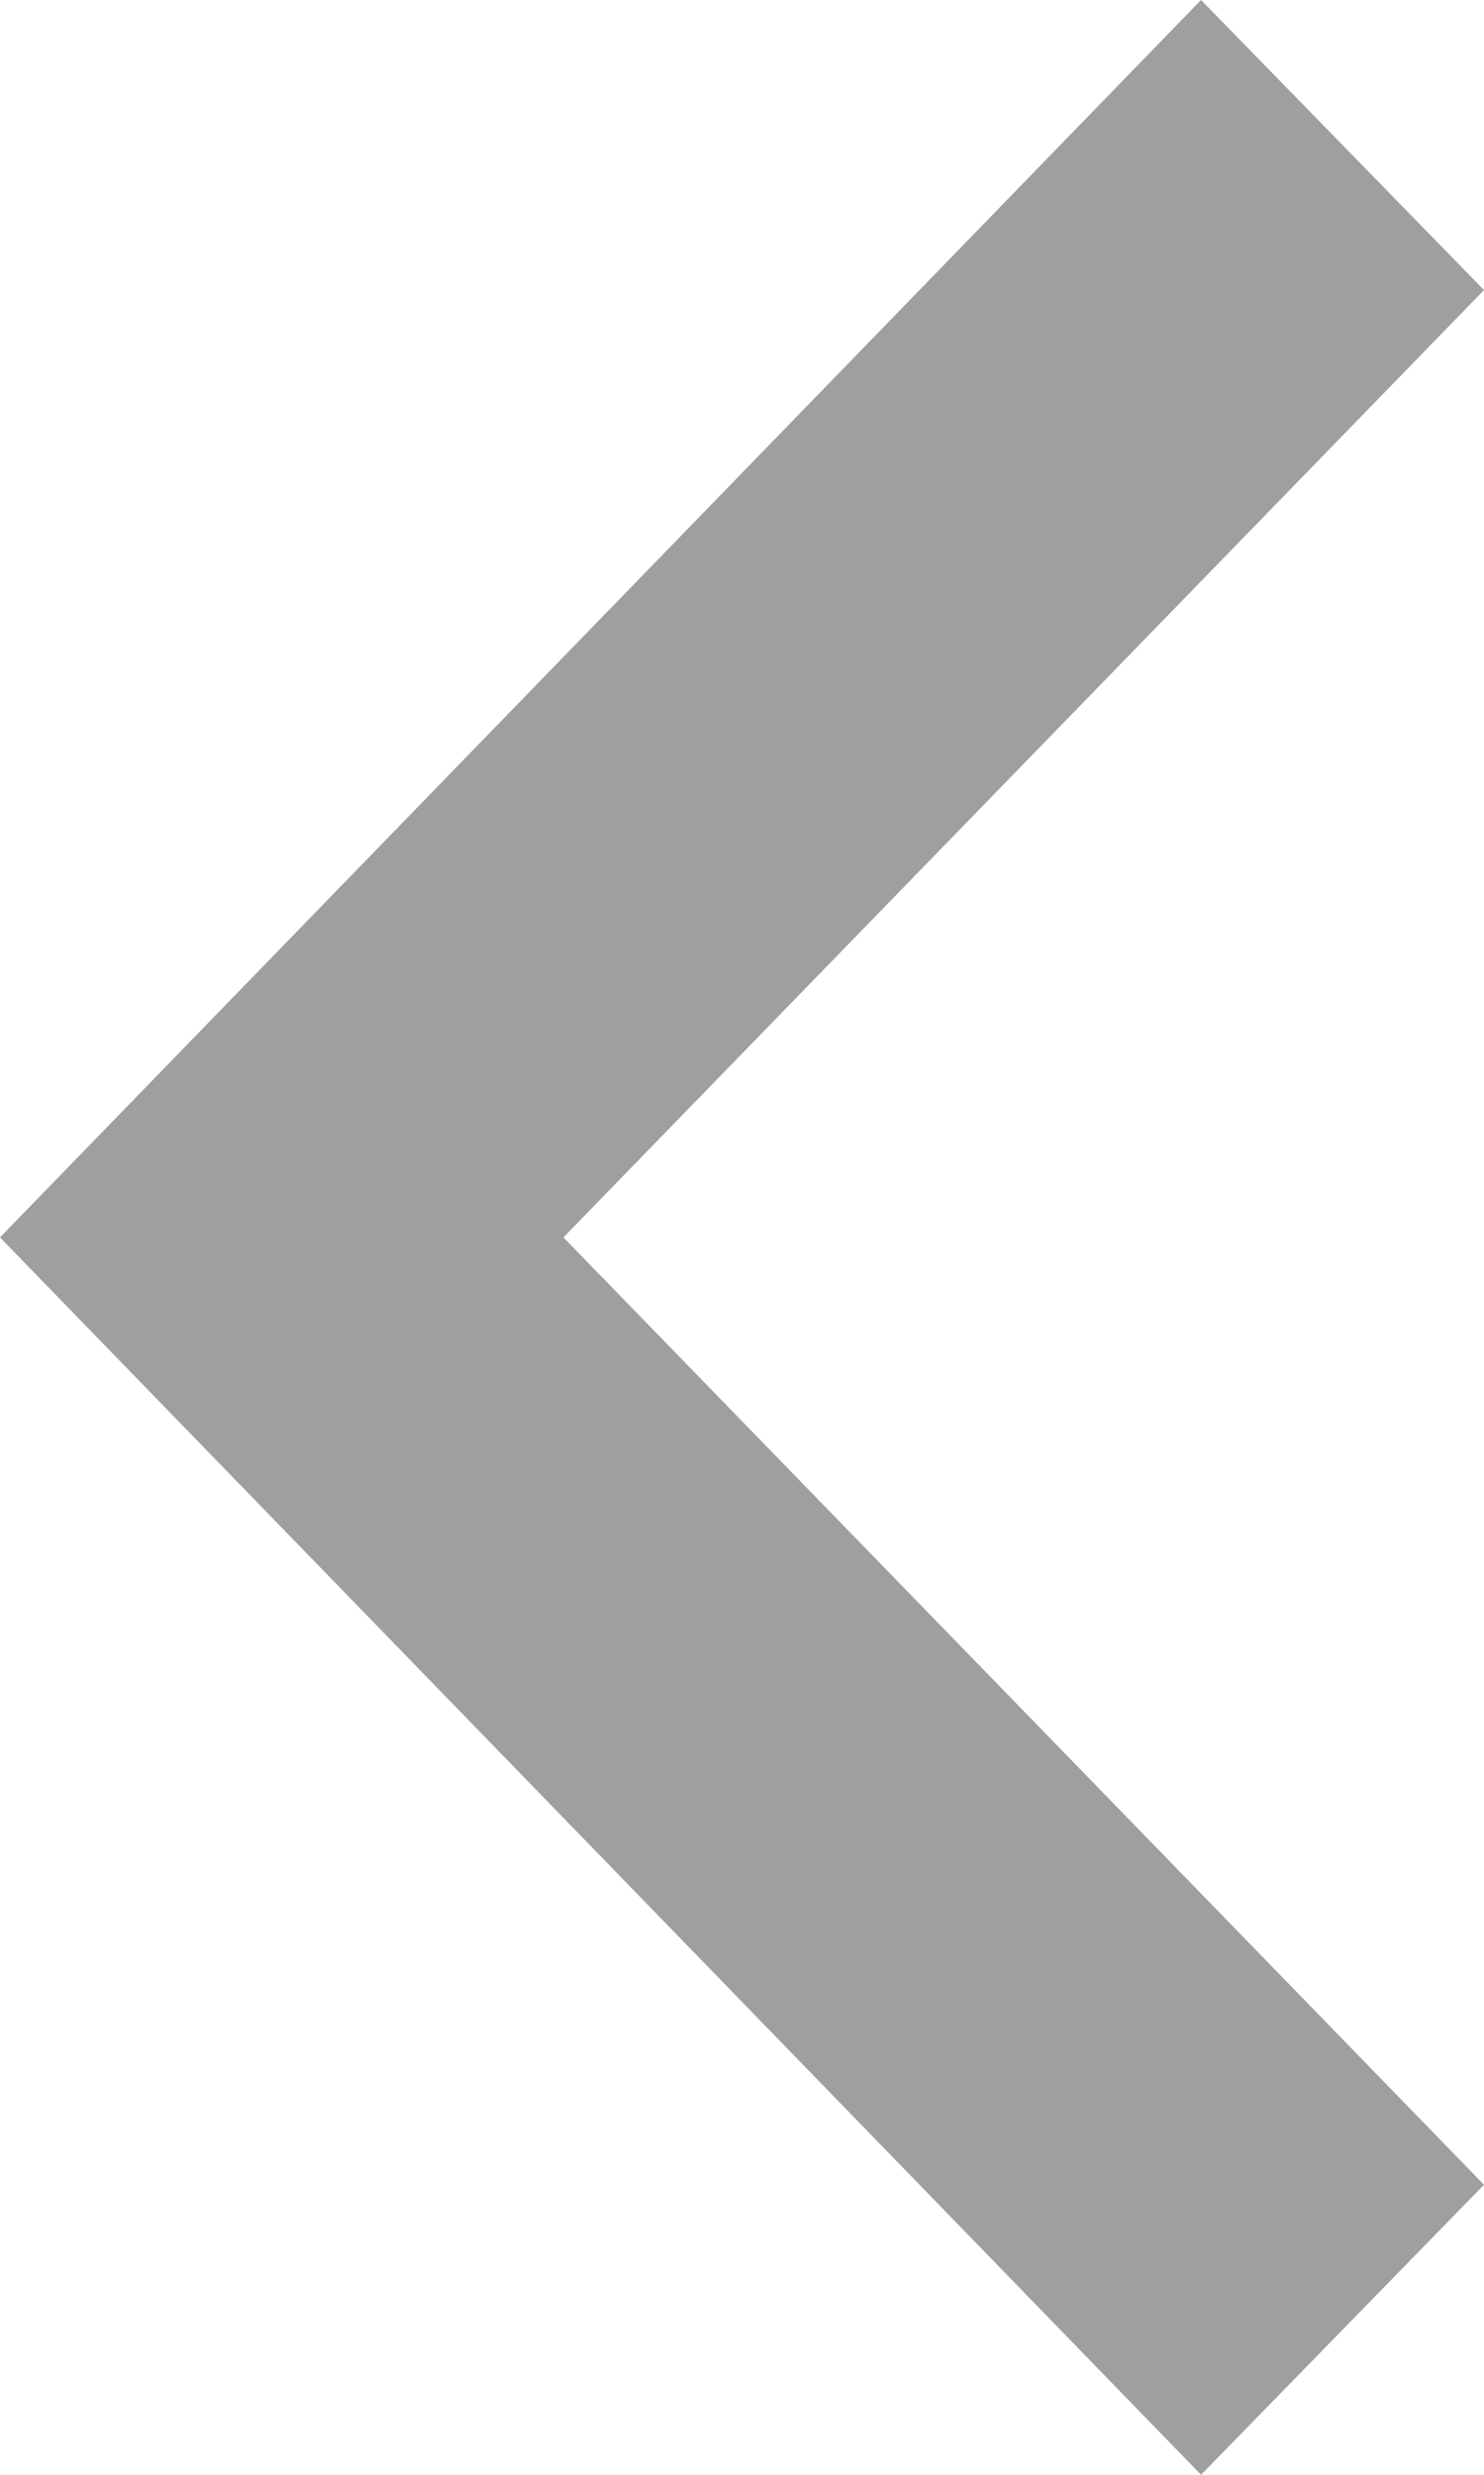 <svg xmlns="http://www.w3.org/2000/svg" width="6" height="10" viewBox="0 0 6 10">
  <path id="pagination-previous-icon" d="M3.344-1.172-.378-5,3.344-8.828,2.2-10-2.656-5,2.2,0Z" transform="translate(2.656 10)" fill="#404040" opacity="0.5"/>
</svg>
